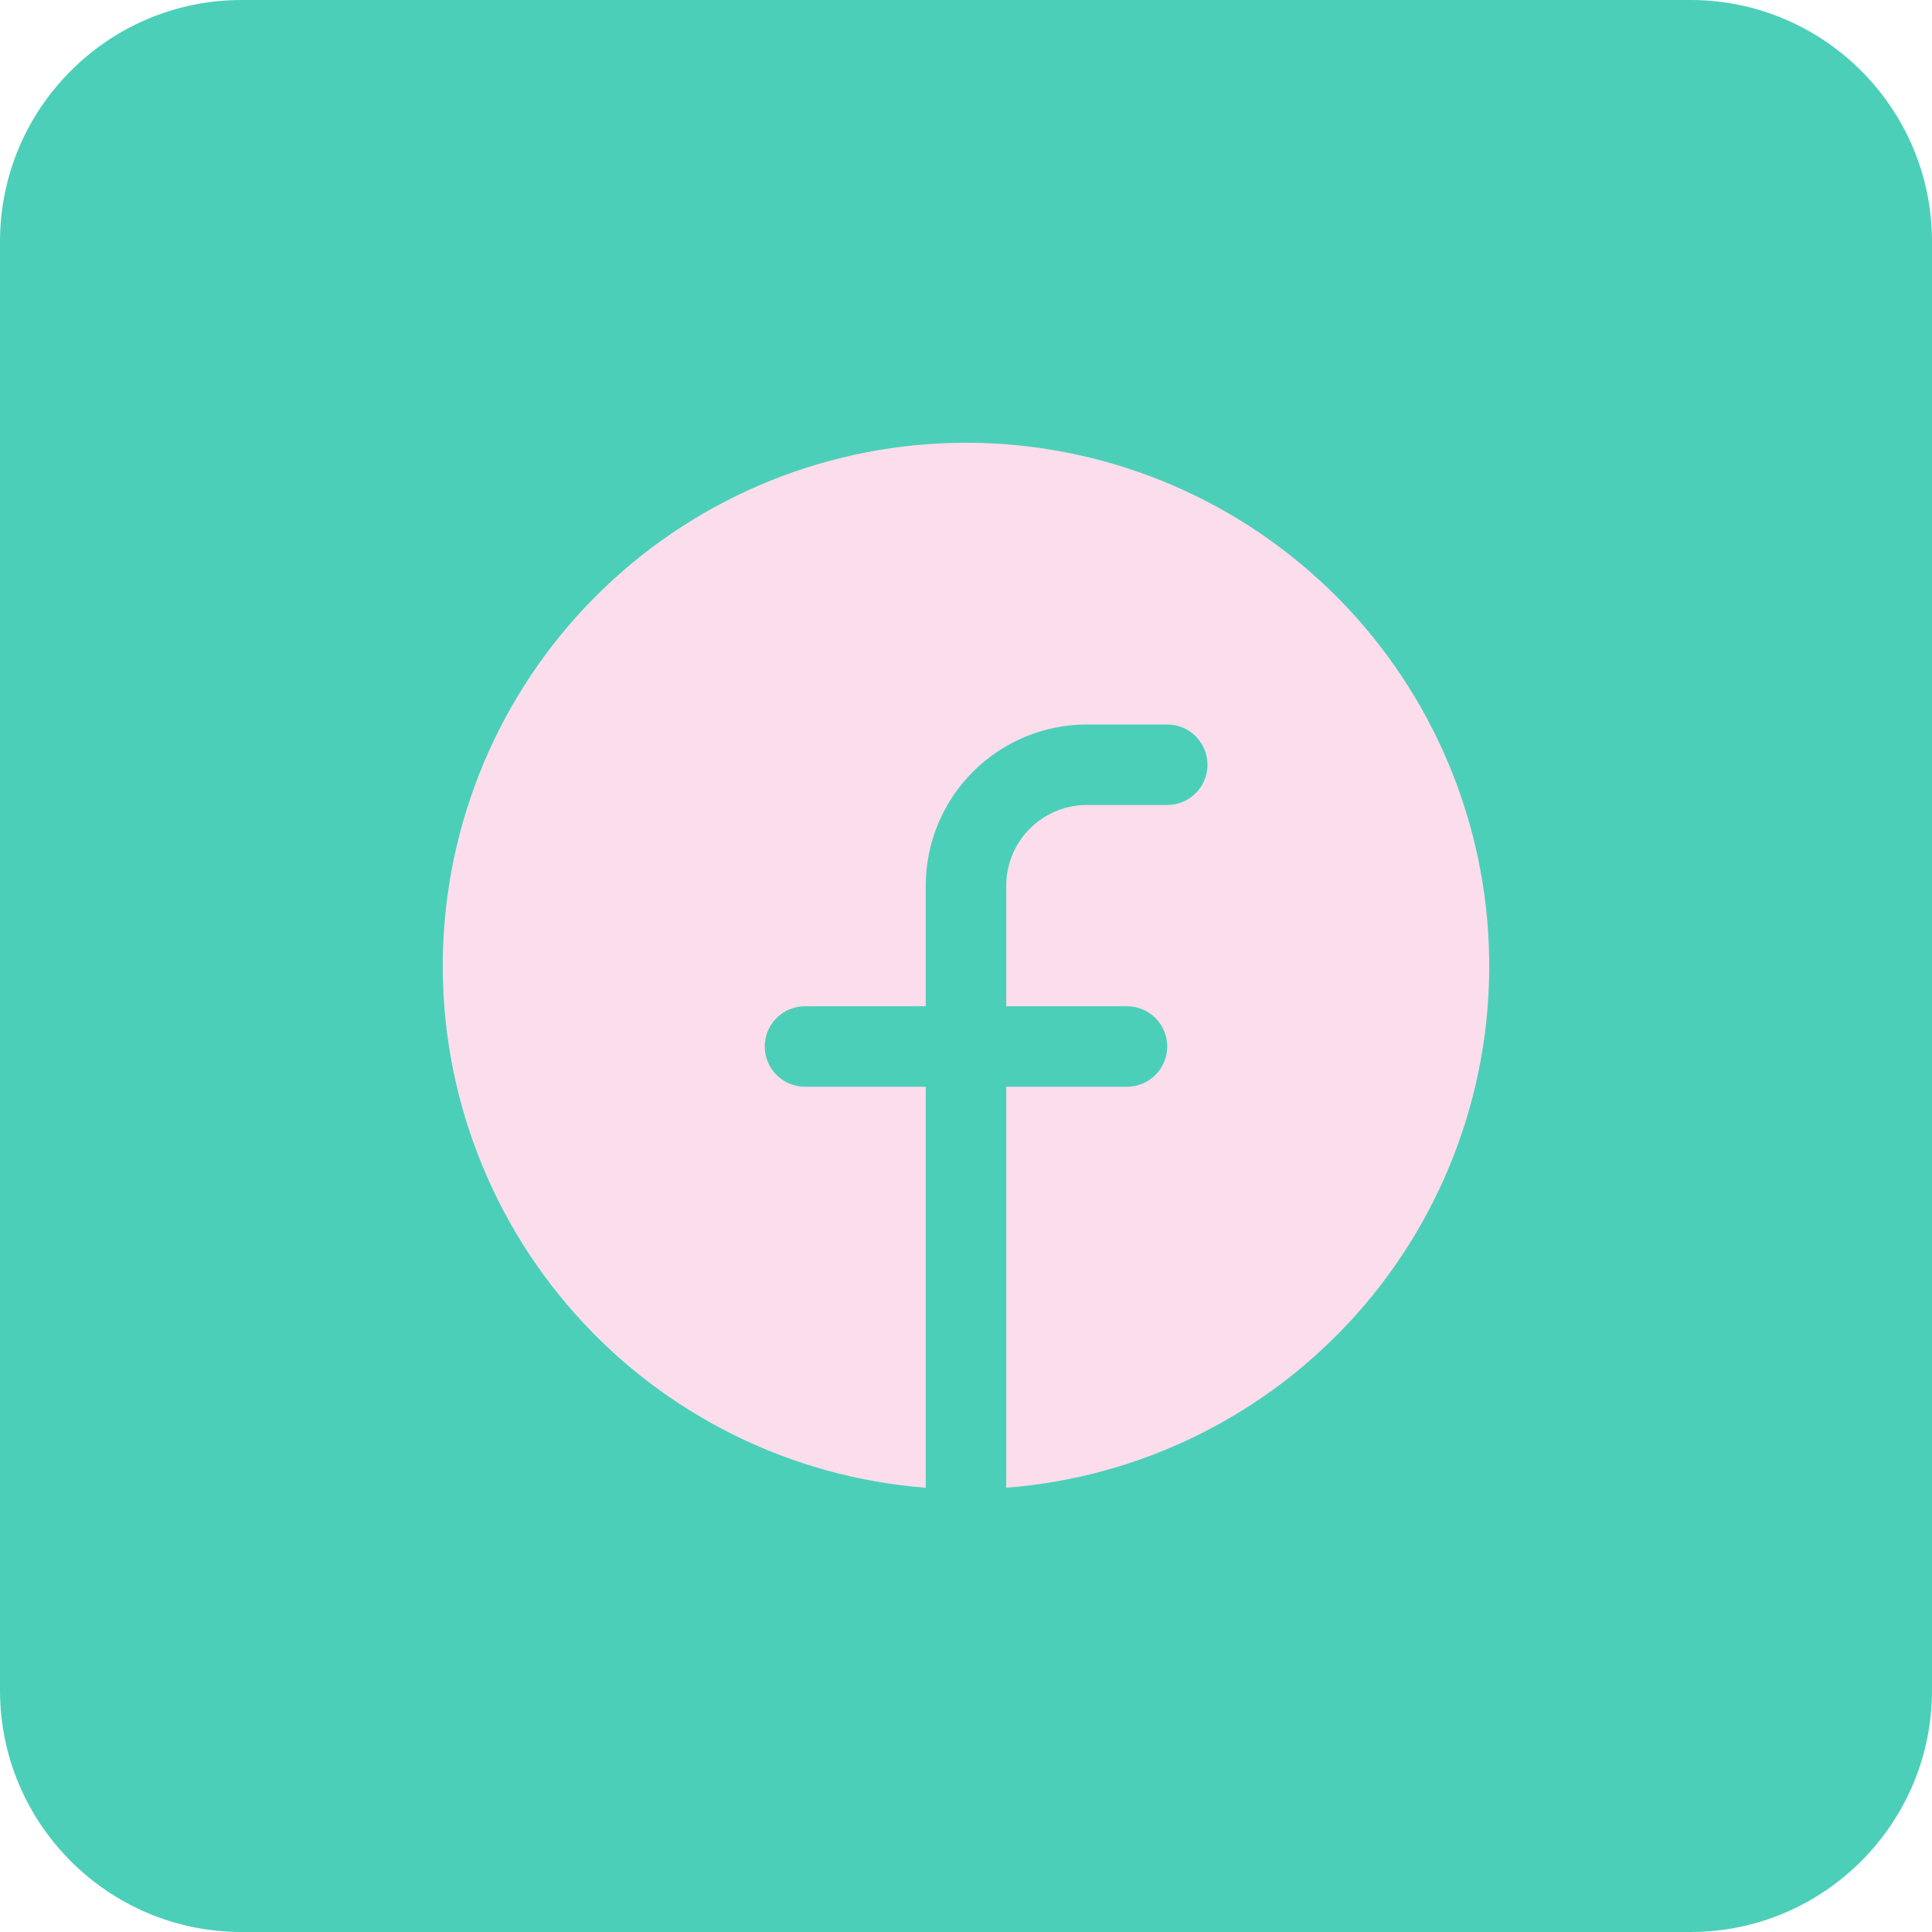 <svg width="48" height="48" viewBox="0 0 48 48" fill="none" xmlns="http://www.w3.org/2000/svg">
<path d="M42 0L6 0C2.691 0 0 2.691 0 6L0 42C0 45.309 2.691 48 6 48H42C45.309 48 48 45.309 48 42V6C48 2.691 45.309 0 42 0Z" fill="#4CCFB9"/>
<path d="M24 11C20.639 11 17.408 12.302 14.986 14.633C12.564 16.963 11.139 20.141 11.01 23.5C10.88 26.859 12.057 30.137 14.292 32.647C16.528 35.157 19.649 36.703 23 36.962V27H20C19.735 27 19.48 26.895 19.293 26.707C19.105 26.52 19 26.265 19 26C19 25.735 19.105 25.48 19.293 25.293C19.48 25.105 19.735 25 20 25H23V22C23.001 20.94 23.423 19.923 24.173 19.173C24.923 18.423 25.939 18.001 27 18H29C29.265 18 29.52 18.105 29.707 18.293C29.895 18.48 30 18.735 30 19C30 19.265 29.895 19.52 29.707 19.707C29.52 19.895 29.265 20 29 20H27C26.47 20.001 25.961 20.212 25.587 20.587C25.212 20.962 25.001 21.47 25 22V25H28C28.265 25 28.52 25.105 28.707 25.293C28.895 25.48 29 25.735 29 26C29 26.265 28.895 26.52 28.707 26.707C28.52 26.895 28.265 27 28 27H25V36.962C28.351 36.703 31.472 35.157 33.708 32.647C35.943 30.137 37.12 26.859 36.99 23.5C36.861 20.141 35.436 16.963 33.014 14.633C30.592 12.302 27.361 11 24 11Z" fill="#FCDDEC"/>
</svg>
